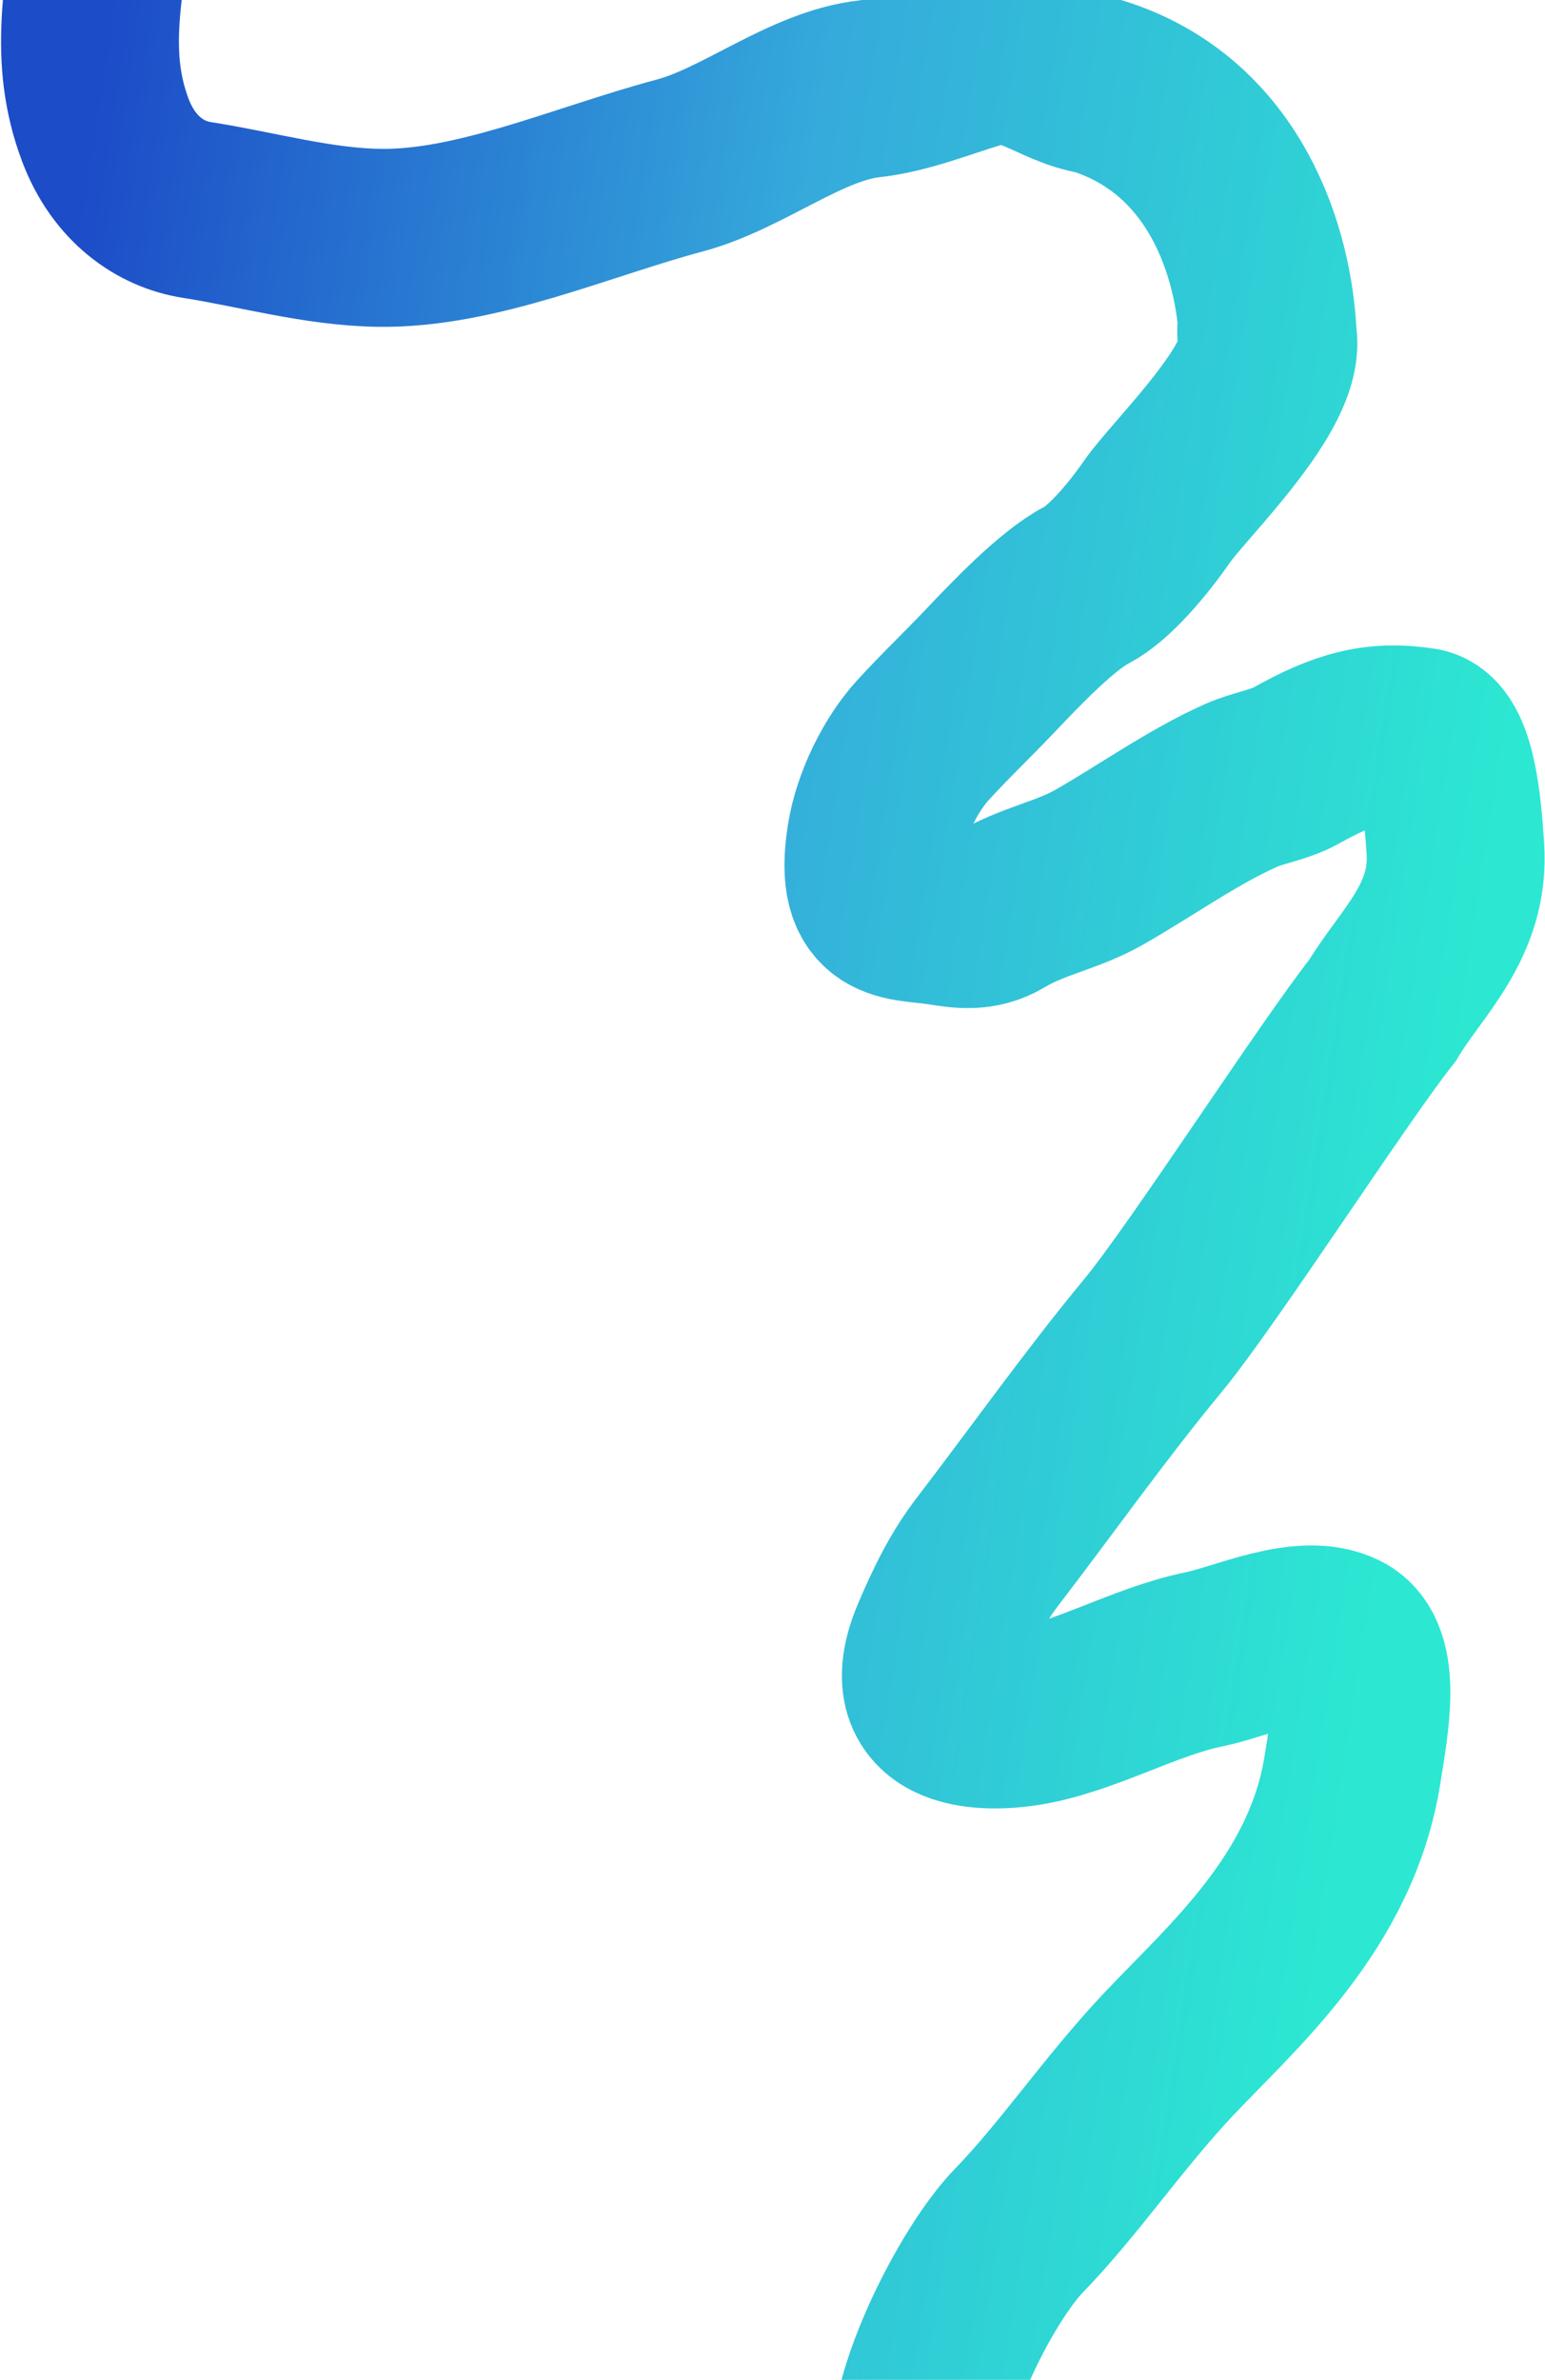 <svg width="443" height="682" viewBox="0 0 443 682" fill="none" xmlns="http://www.w3.org/2000/svg">
<path d="M30.548 -28.434C26.44 -2.076 22.483 16.79 30.209 37.289C35.544 51.443 46.11 58.559 56.356 60.156C73.679 62.856 91.101 67.91 108.754 68.16C136.644 68.556 166.595 55.004 194.976 47.414C213.158 42.551 231.136 27.427 249.387 25.436C259.565 24.326 270.04 20.011 280.236 16.959C294.339 12.737 301.821 22.591 314.716 24.6C351.853 36.274 362.521 73.242 363.506 96.359M363.506 96.359C363.78 102.791 362.338 90.135 363.506 96.359ZM363.506 96.359C366.196 110.703 338.502 136.871 331.62 146.796C326.222 154.58 318.061 164.282 311.588 167.652C303.061 172.091 291.305 184.457 283.696 192.466C277.251 199.249 270.813 205.333 264.463 212.312C258.674 218.676 252.757 229.763 251.08 240.522C247.552 263.166 258.953 260.866 269.837 262.562C275.438 263.435 280.839 264.415 286.593 260.961C296.094 255.256 305.826 253.842 315.119 248.558C328.391 241.01 341.943 231.277 355.823 225.092C360.724 222.908 366.93 222.039 371.559 219.444C385.187 211.801 394.473 209.082 407.52 211.115C415.172 212.308 416.577 232.506 417.299 243.097C418.722 263.966 404.595 275.854 396.393 289.575C382.253 307.434 344.776 365.61 330.507 382.83C314.334 402.349 298.88 424.164 283.072 444.777C277.405 452.167 273.427 460.271 269.491 469.553C258.631 495.163 284.836 493.444 293.579 492.1C310.636 489.479 328.028 479.035 345.222 475.523C356.15 473.291 373.725 464.767 384.394 470.126C393.736 474.817 389.803 494.258 387.826 506.95C381.892 545.021 353.305 569.355 335.112 588.649C319.198 605.526 306.709 624.239 292.097 639.296C282.022 649.679 267.242 676.987 264.248 696.195" stroke="url(#paint0_linear_295_14212)" stroke-opacity="0.9" stroke-width="51" stroke-linecap="round"/>
<defs>
<linearGradient id="paint0_linear_295_14212" x1="-16.914" y1="320.412" x2="409.182" y2="386.748" gradientUnits="userSpaceOnUse">
<stop stop-color="#0439C2"/>
<stop offset="0.474" stop-color="#1FA1D8"/>
<stop offset="1" stop-color="#15E6CD"/>
</linearGradient>
</defs>
</svg>
